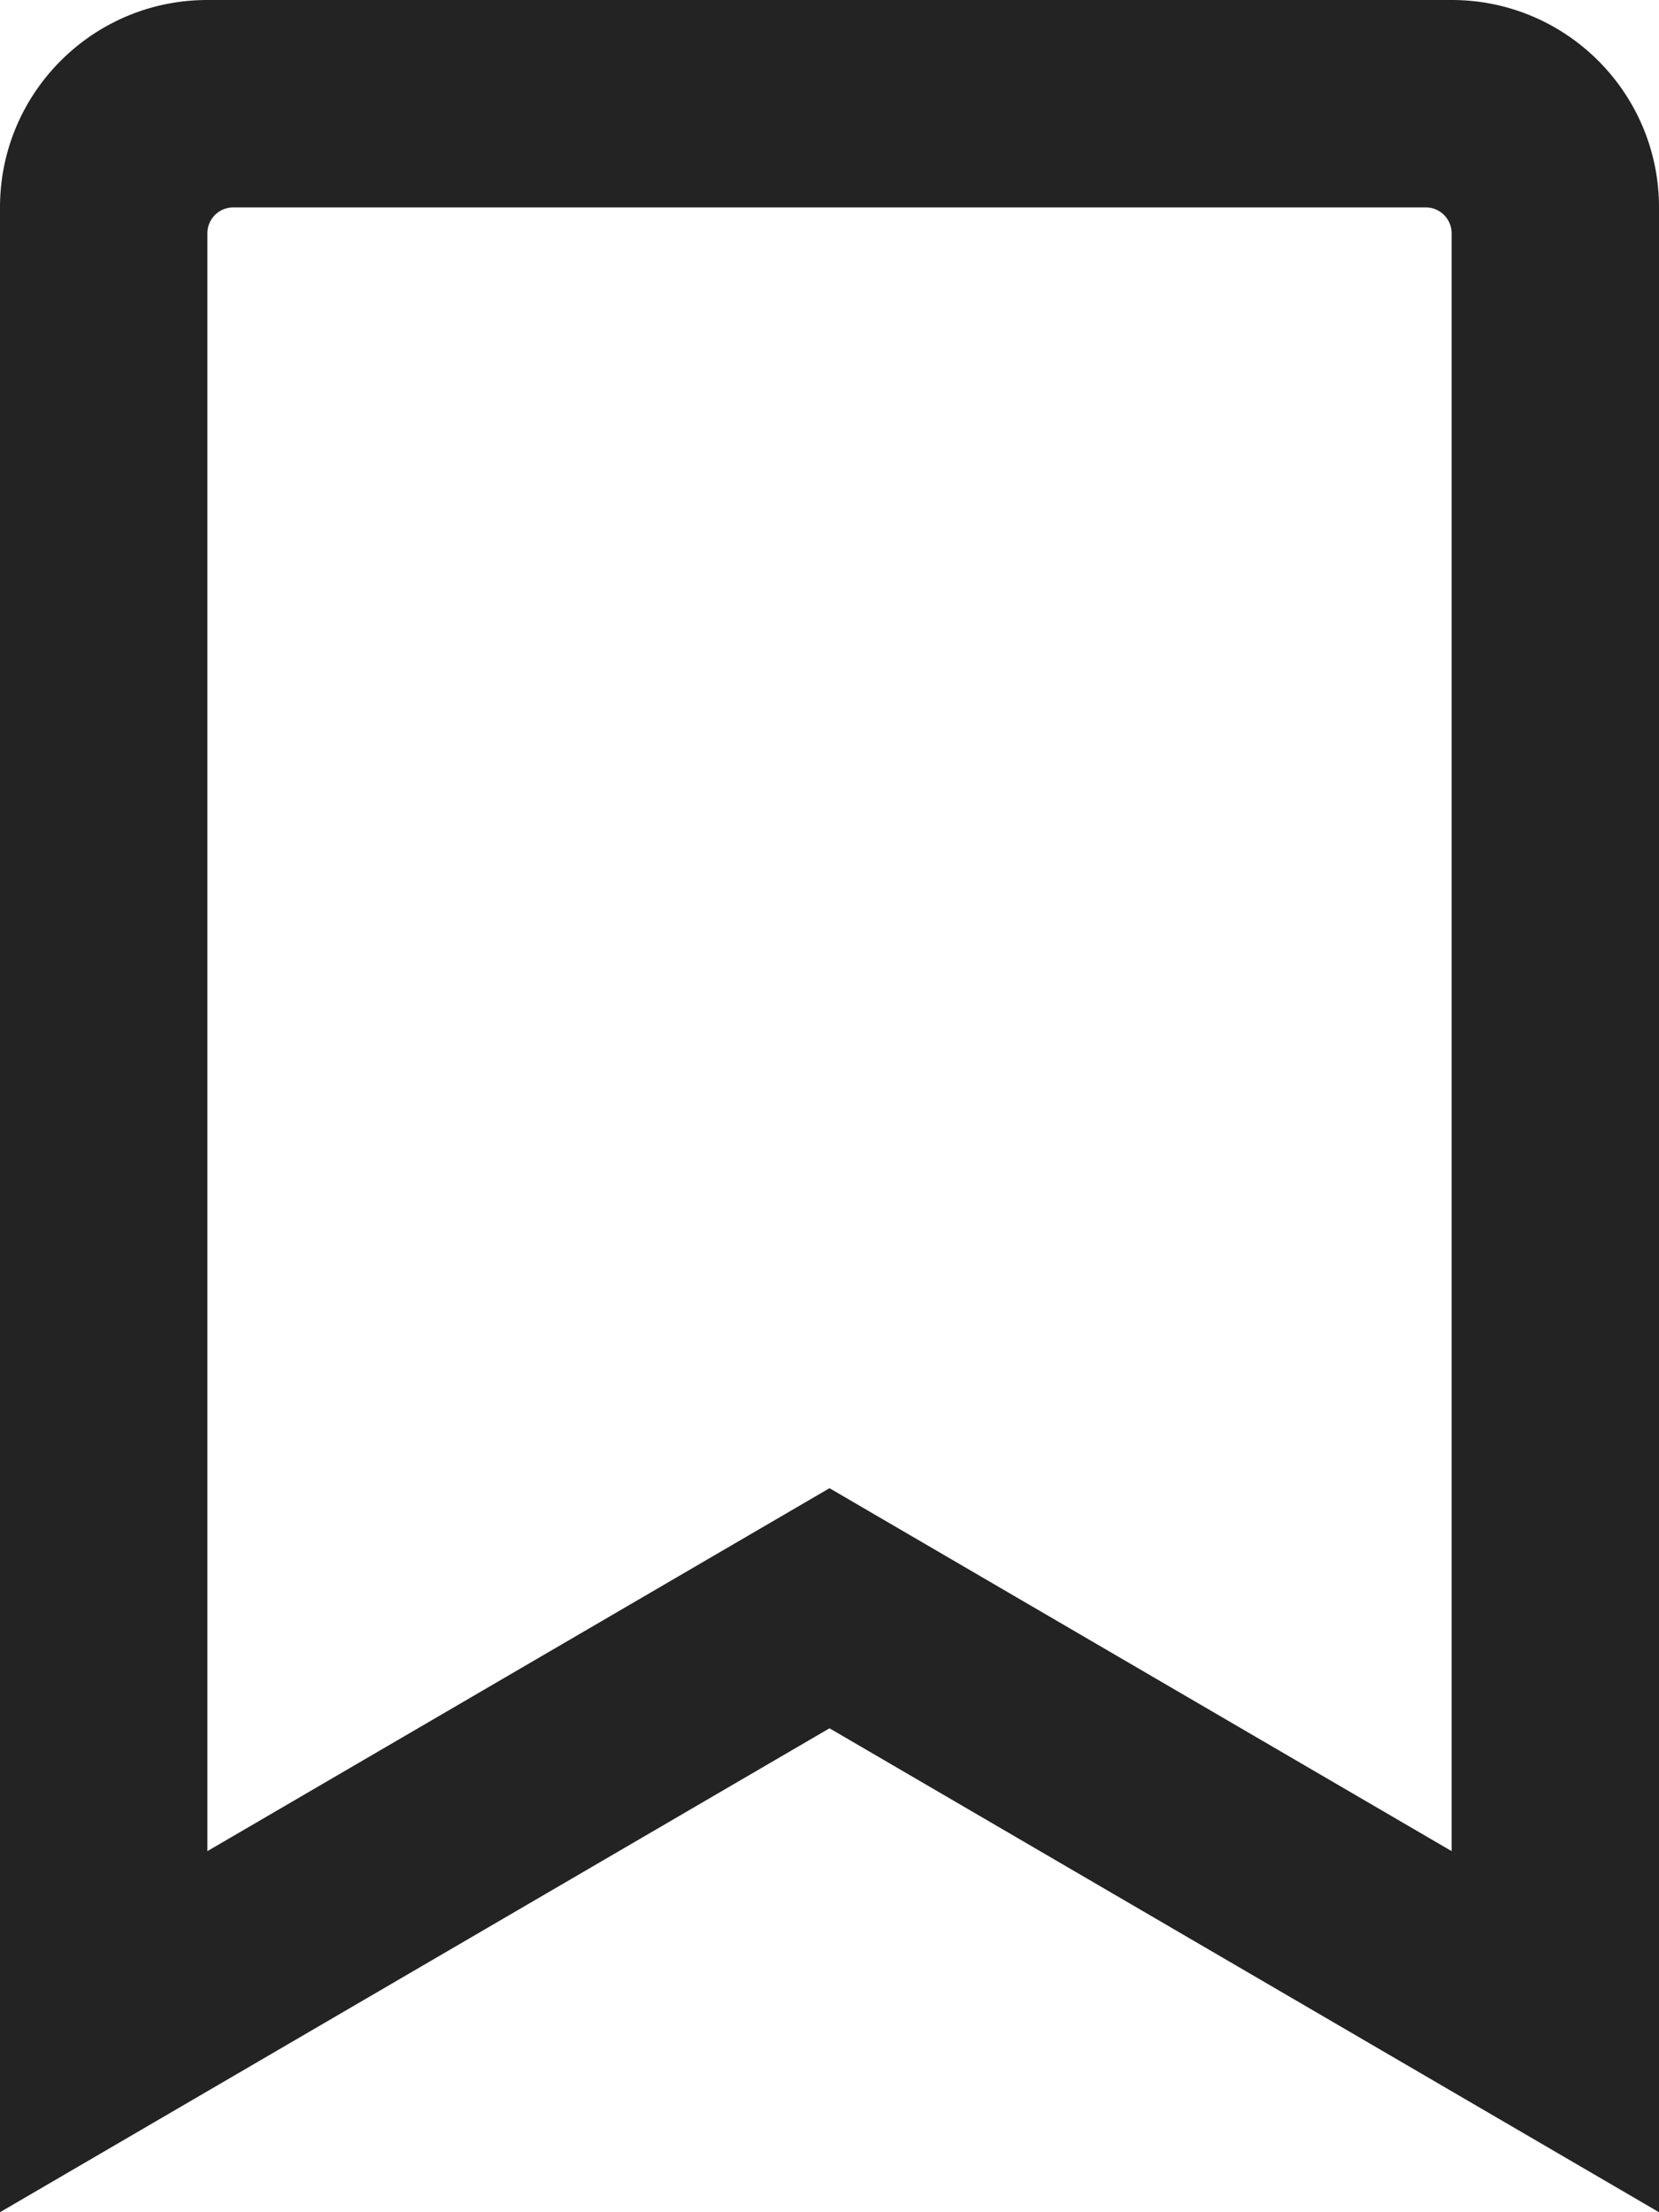 <svg aria-hidden="true" focusable="false" data-prefix="far" data-icon="bookmark" class="svg-inline--fa fa-bookmark fa-w-12" role="img" xmlns="http://www.w3.org/2000/svg" viewBox="0 0 384 512"><path fill="#232323" d="M336 0H48C21.49 0 0 21.49 0 48v464l192-112 192 112V48c0-26.51-21.49-48-48-48zm0 428.43l-144-84-144 84V54a6 6 0 0 1 6-6h276c3.314 0 6 2.683 6 5.996V428.43z"></path></svg>